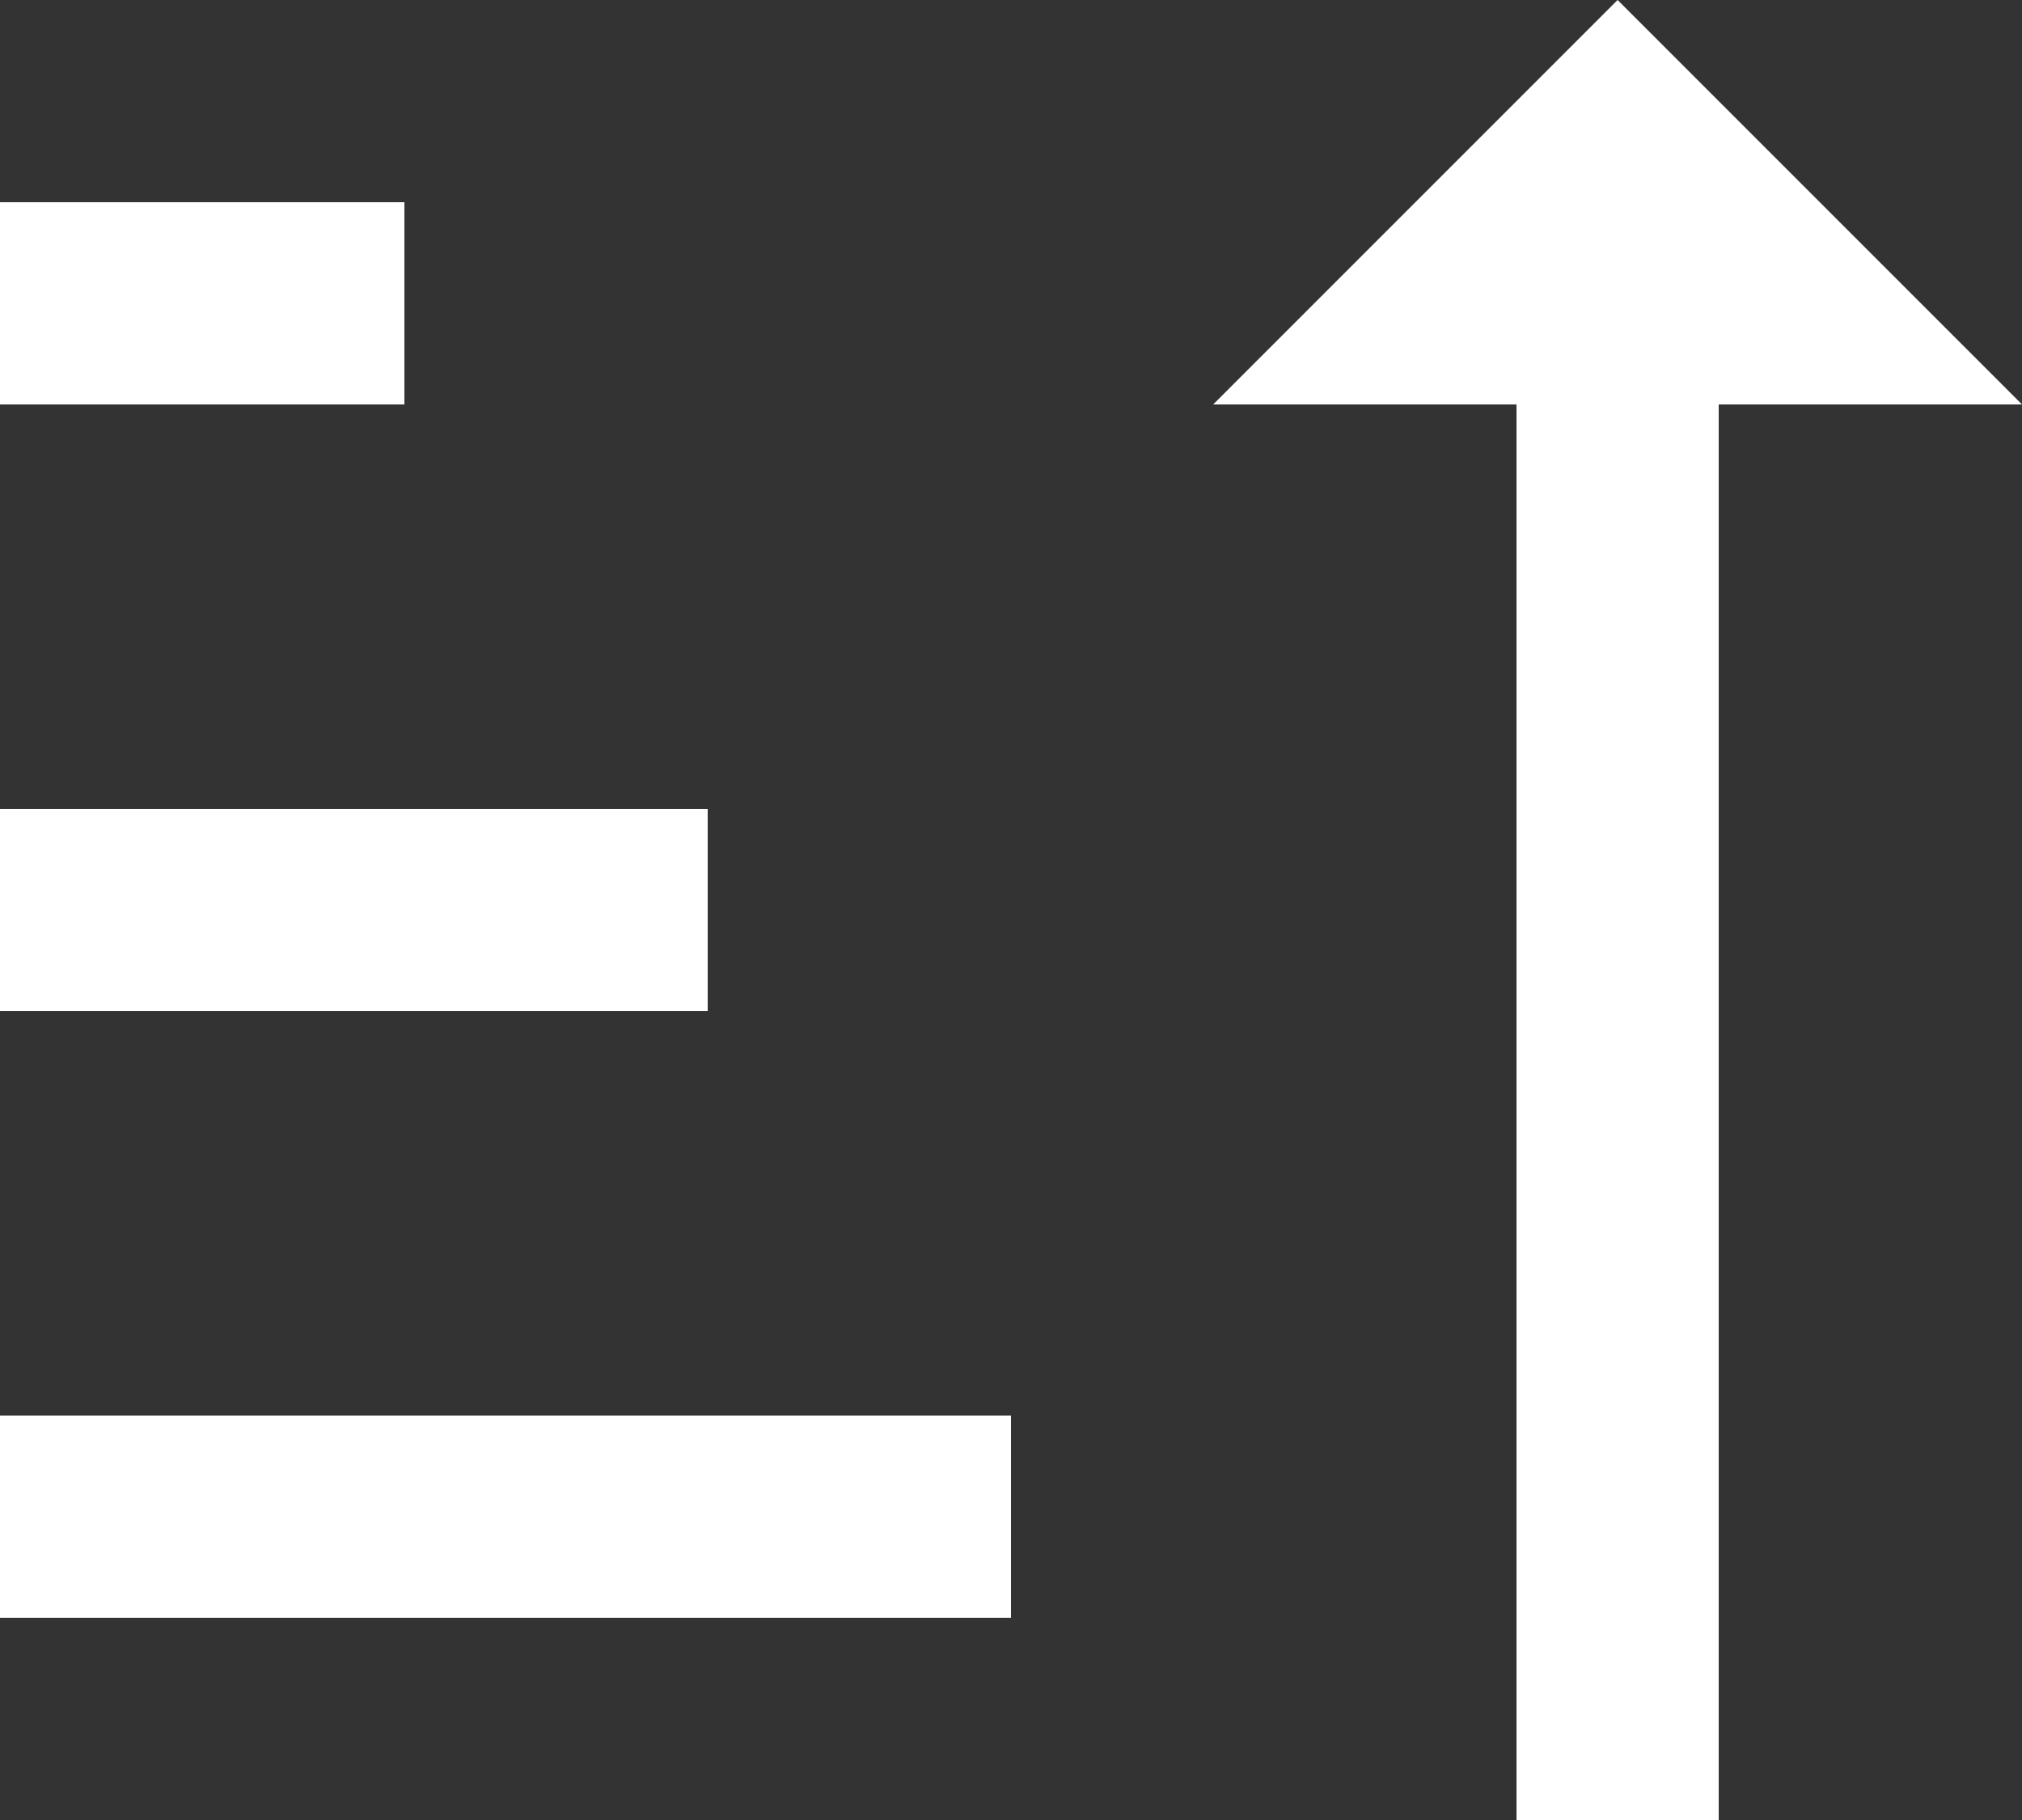 <?xml version="1.0" encoding="UTF-8"?>
<svg id="a"
    xmlns="http://www.w3.org/2000/svg" viewBox="0 0 20 18">
    <rect x="0" y="0" width="20" height="18" fill="#333333" stroke="none"/>
    <path d="M17,4h3L16,0l-4,4h3v14h2M0,14H10v2H0M4,2v2H0V2m0,6H7v2H0v-2Z" style="fill:#ffffff;"/>
</svg>